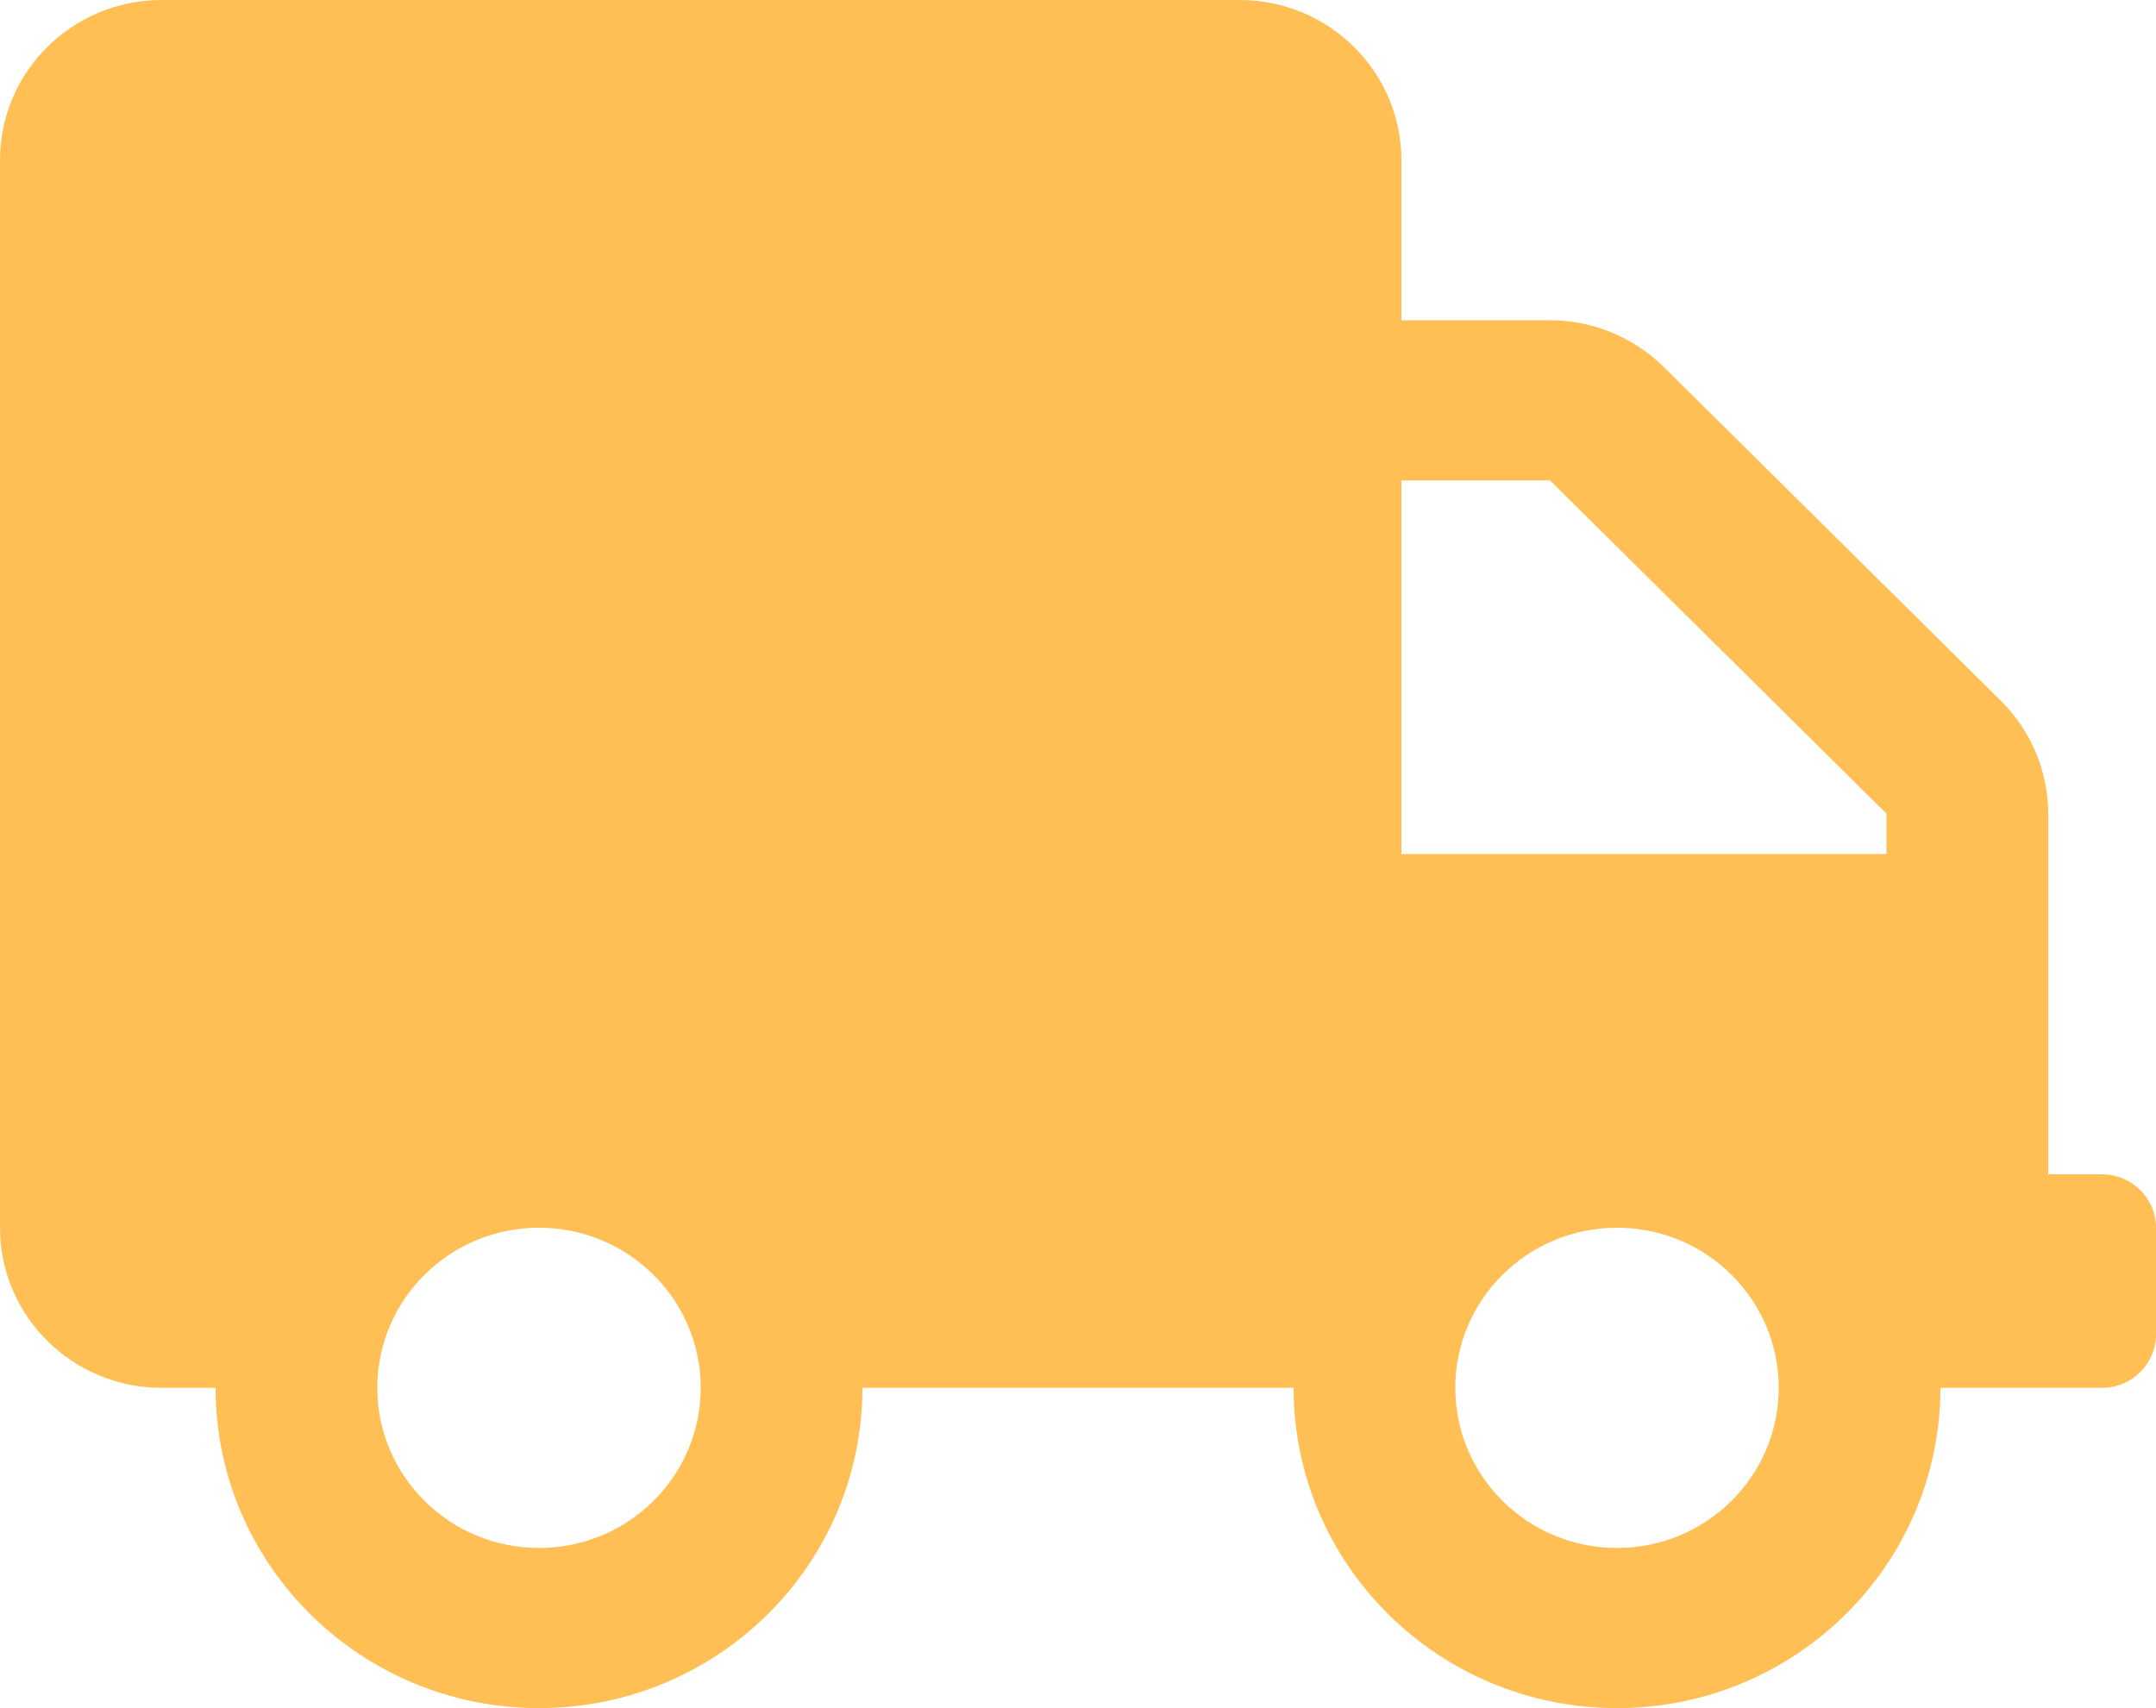 <svg width="53" height="42" viewBox="0 0 53 42" fill="none" xmlns="http://www.w3.org/2000/svg">
<path d="M51.675 28.875H50.35V20.007C50.35 18.966 49.928 17.965 49.182 17.227L40.909 9.032C40.164 8.293 39.154 7.875 38.102 7.875H34.45V3.938C34.45 1.764 32.669 0 30.475 0H3.975C1.78 0 0 1.764 0 3.938V30.188C0 32.361 1.78 34.125 3.975 34.125H5.3C5.3 38.473 8.861 42 13.25 42C17.639 42 21.2 38.473 21.2 34.125H31.8C31.8 38.473 35.361 42 39.75 42C44.139 42 47.7 38.473 47.7 34.125H51.675C52.404 34.125 53 33.534 53 32.812V30.188C53 29.466 52.404 28.875 51.675 28.875ZM13.25 38.062C11.056 38.062 9.275 36.299 9.275 34.125C9.275 31.951 11.056 30.188 13.25 30.188C15.444 30.188 17.225 31.951 17.225 34.125C17.225 36.299 15.444 38.062 13.25 38.062ZM39.75 38.062C37.556 38.062 35.775 36.299 35.775 34.125C35.775 31.951 37.556 30.188 39.75 30.188C41.944 30.188 43.725 31.951 43.725 34.125C43.725 36.299 41.944 38.062 39.75 38.062ZM46.375 21H34.45V11.812H38.102L46.375 20.007V21Z" fill="#ffbf54"/>
</svg>
